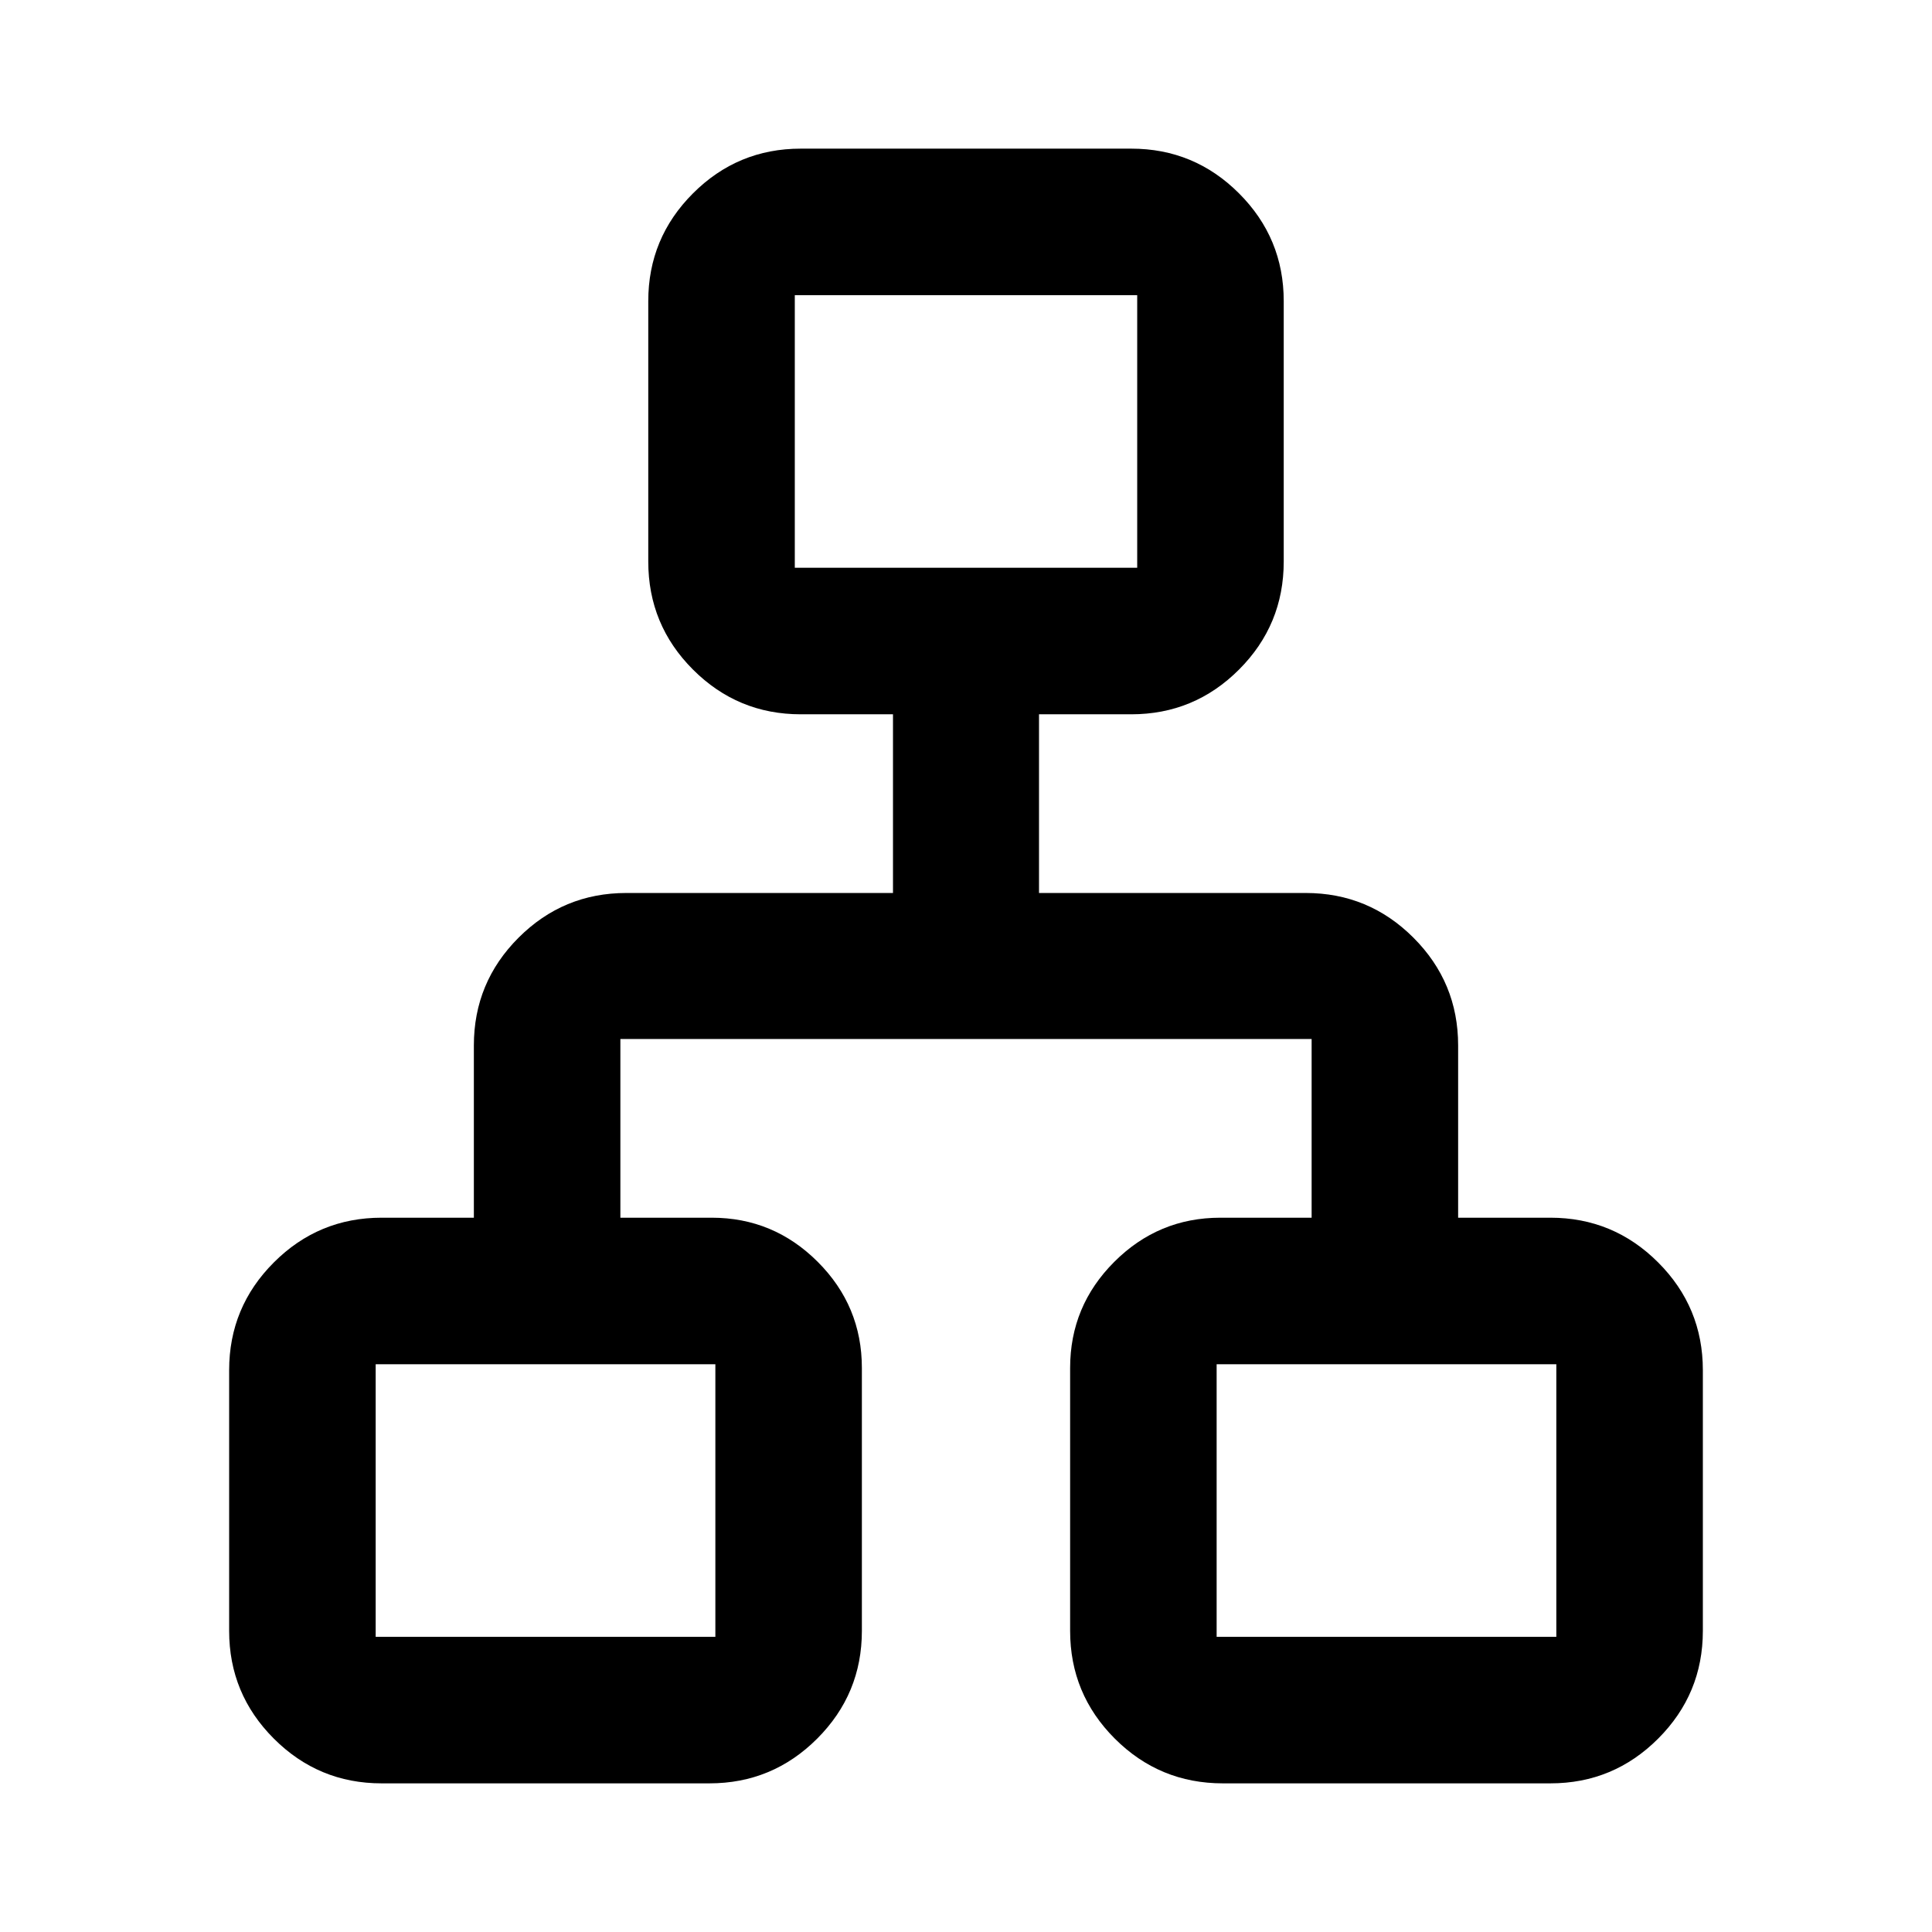 <svg xmlns="http://www.w3.org/2000/svg" viewBox="0 -960 960 960" width="32" height="32"><path d="M113.86-149.62v-129.55q0-31.33 22.22-53.54 22.21-22.22 53.54-22.22h45.84v-85.6q0-31.33 22.21-53.54t53.54-22.21h132.51v-88.79h-45.84q-31.33 0-53.54-22.22-22.22-22.21-22.22-53.7v-129.39q0-31.33 22.22-53.54 22.21-22.22 53.54-22.22h164.24q31.33 0 53.54 22.22 22.22 22.21 22.22 53.54v129.39q0 31.49-22.22 53.7-22.21 22.22-53.54 22.22h-45.84v88.79h132.51q31.33 0 53.54 22.21t22.21 53.54v85.6h45.84q31.33 0 53.54 22.22 22.22 22.21 22.22 53.54v129.55q0 31.33-22.22 53.54-22.21 22.22-53.54 22.22H607.65q-31.48 0-53.7-22.22-22.21-22.21-22.21-53.54v-130.67q0-30.77 21.93-52.7 21.94-21.94 52.71-21.94h45.36v-88.79H308.26v88.79h45.36q30.77 0 52.71 21.94 21.93 21.93 21.93 52.7v130.67q0 31.33-22.21 53.54-22.22 22.22-53.54 22.22H189.62q-31.33 0-53.54-22.22-22.22-22.21-22.22-53.54Zm281.07-528.26h170.14v-135.45H394.93v135.45ZM186.67-146.67h168.79v-135.45H186.67v135.45Zm417.87 0h168.79v-135.45H604.54v135.45ZM480-677.88ZM355.46-282.12Zm249.08 0Z"/></svg>